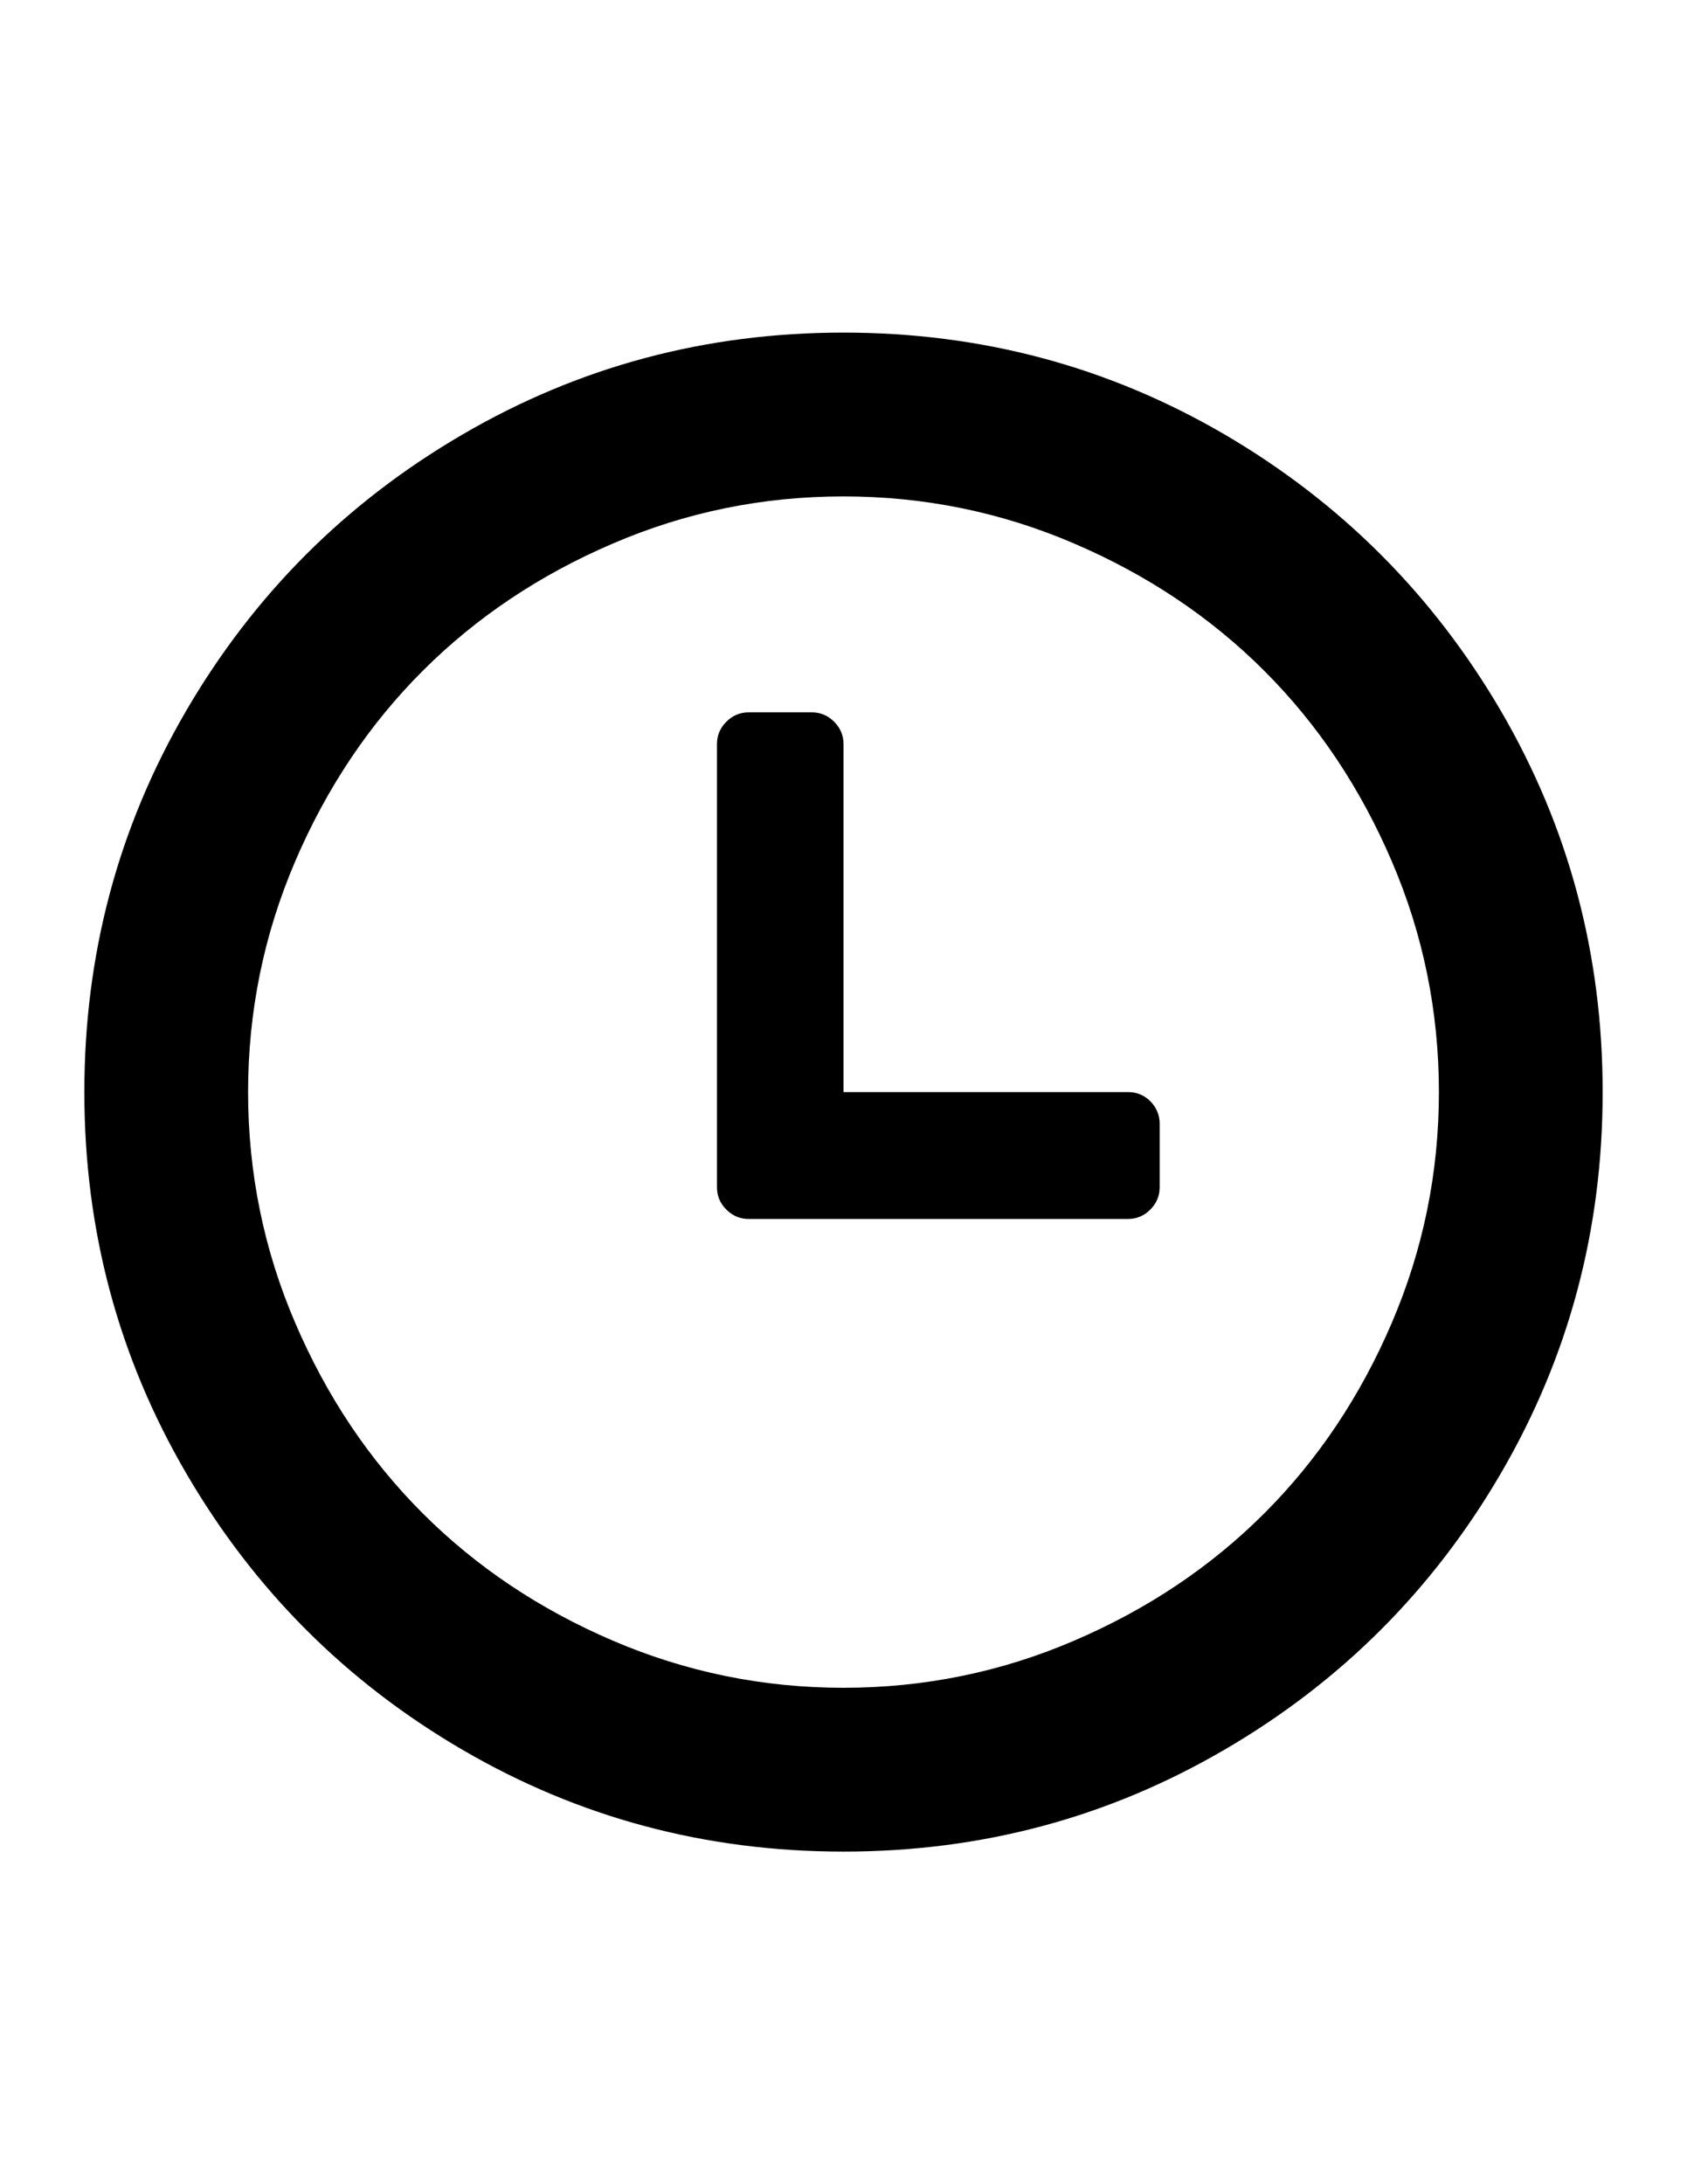 <?xml version="1.0" encoding="utf-8"?>
<!-- Generator: Adobe Illustrator 18.0.0, SVG Export Plug-In . SVG Version: 6.00 Build 0)  -->
<!DOCTYPE svg PUBLIC "-//W3C//DTD SVG 1.1//EN" "http://www.w3.org/Graphics/SVG/1.1/DTD/svg11.dtd">
<svg version="1.1" id="Layer_1" xmlns="http://www.w3.org/2000/svg" xmlns:xlink="http://www.w3.org/1999/xlink" x="0px" y="0px"
	 viewBox="0 0 612 792" enable-background="new 0 0 612 792" xml:space="preserve">
<path d="M544.5,257.8C569.1,300,581.4,346,581.4,396s-12.3,96-36.9,138.2c-24.6,42.2-58,75.6-100.2,100.2
	C402,659.1,356,671.4,306,671.4c-50,0-96-12.3-138.2-36.9c-42.2-24.6-75.6-58-100.2-100.2C42.9,492,30.6,446,30.6,396
	s12.3-96,36.9-138.2c24.6-42.2,58-75.6,100.2-100.2C210,132.9,256,120.6,306,120.6c50,0,96,12.3,138.2,36.9
	C486.4,182.2,519.8,215.6,544.5,257.8z M504.9,479.7c11.4-26.6,17.1-54.5,17.1-83.7s-5.7-57.2-17.1-83.7
	c-11.4-26.6-26.8-49.6-46.2-69c-19.4-19.4-42.4-34.8-69-46.2C363.2,185.7,335.2,180,306,180c-29.3,0-57.2,5.7-83.7,17.1
	c-26.6,11.4-49.6,26.8-69,46.2c-19.4,19.4-34.8,42.4-46.2,69S90,366.8,90,396s5.7,57.2,17.1,83.7c11.4,26.6,26.8,49.6,46.2,69
	c19.4,19.4,42.4,34.8,69,46.2c26.6,11.4,54.5,17.1,83.7,17.1c29.2,0,57.2-5.7,83.7-17.1c26.6-11.4,49.6-26.8,69-46.2
	C478.1,529.3,493.5,506.3,504.9,479.7z M420.7,407.5v23c0,3.1-1.1,5.8-3.4,8.1c-2.3,2.3-5,3.4-8.1,3.4H271.6c-3.1,0-5.8-1.1-8.1-3.4
	c-2.3-2.3-3.4-5-3.4-8.1V269.8c0-3.1,1.1-5.8,3.4-8.1c2.3-2.3,5-3.4,8.1-3.4h22.9c3.1,0,5.8,1.1,8.1,3.4c2.3,2.3,3.4,5,3.4,8.1V396
	h103.3c3.1,0,5.8,1.1,8.1,3.4C419.6,401.7,420.7,404.4,420.7,407.5z"/>
</svg>

